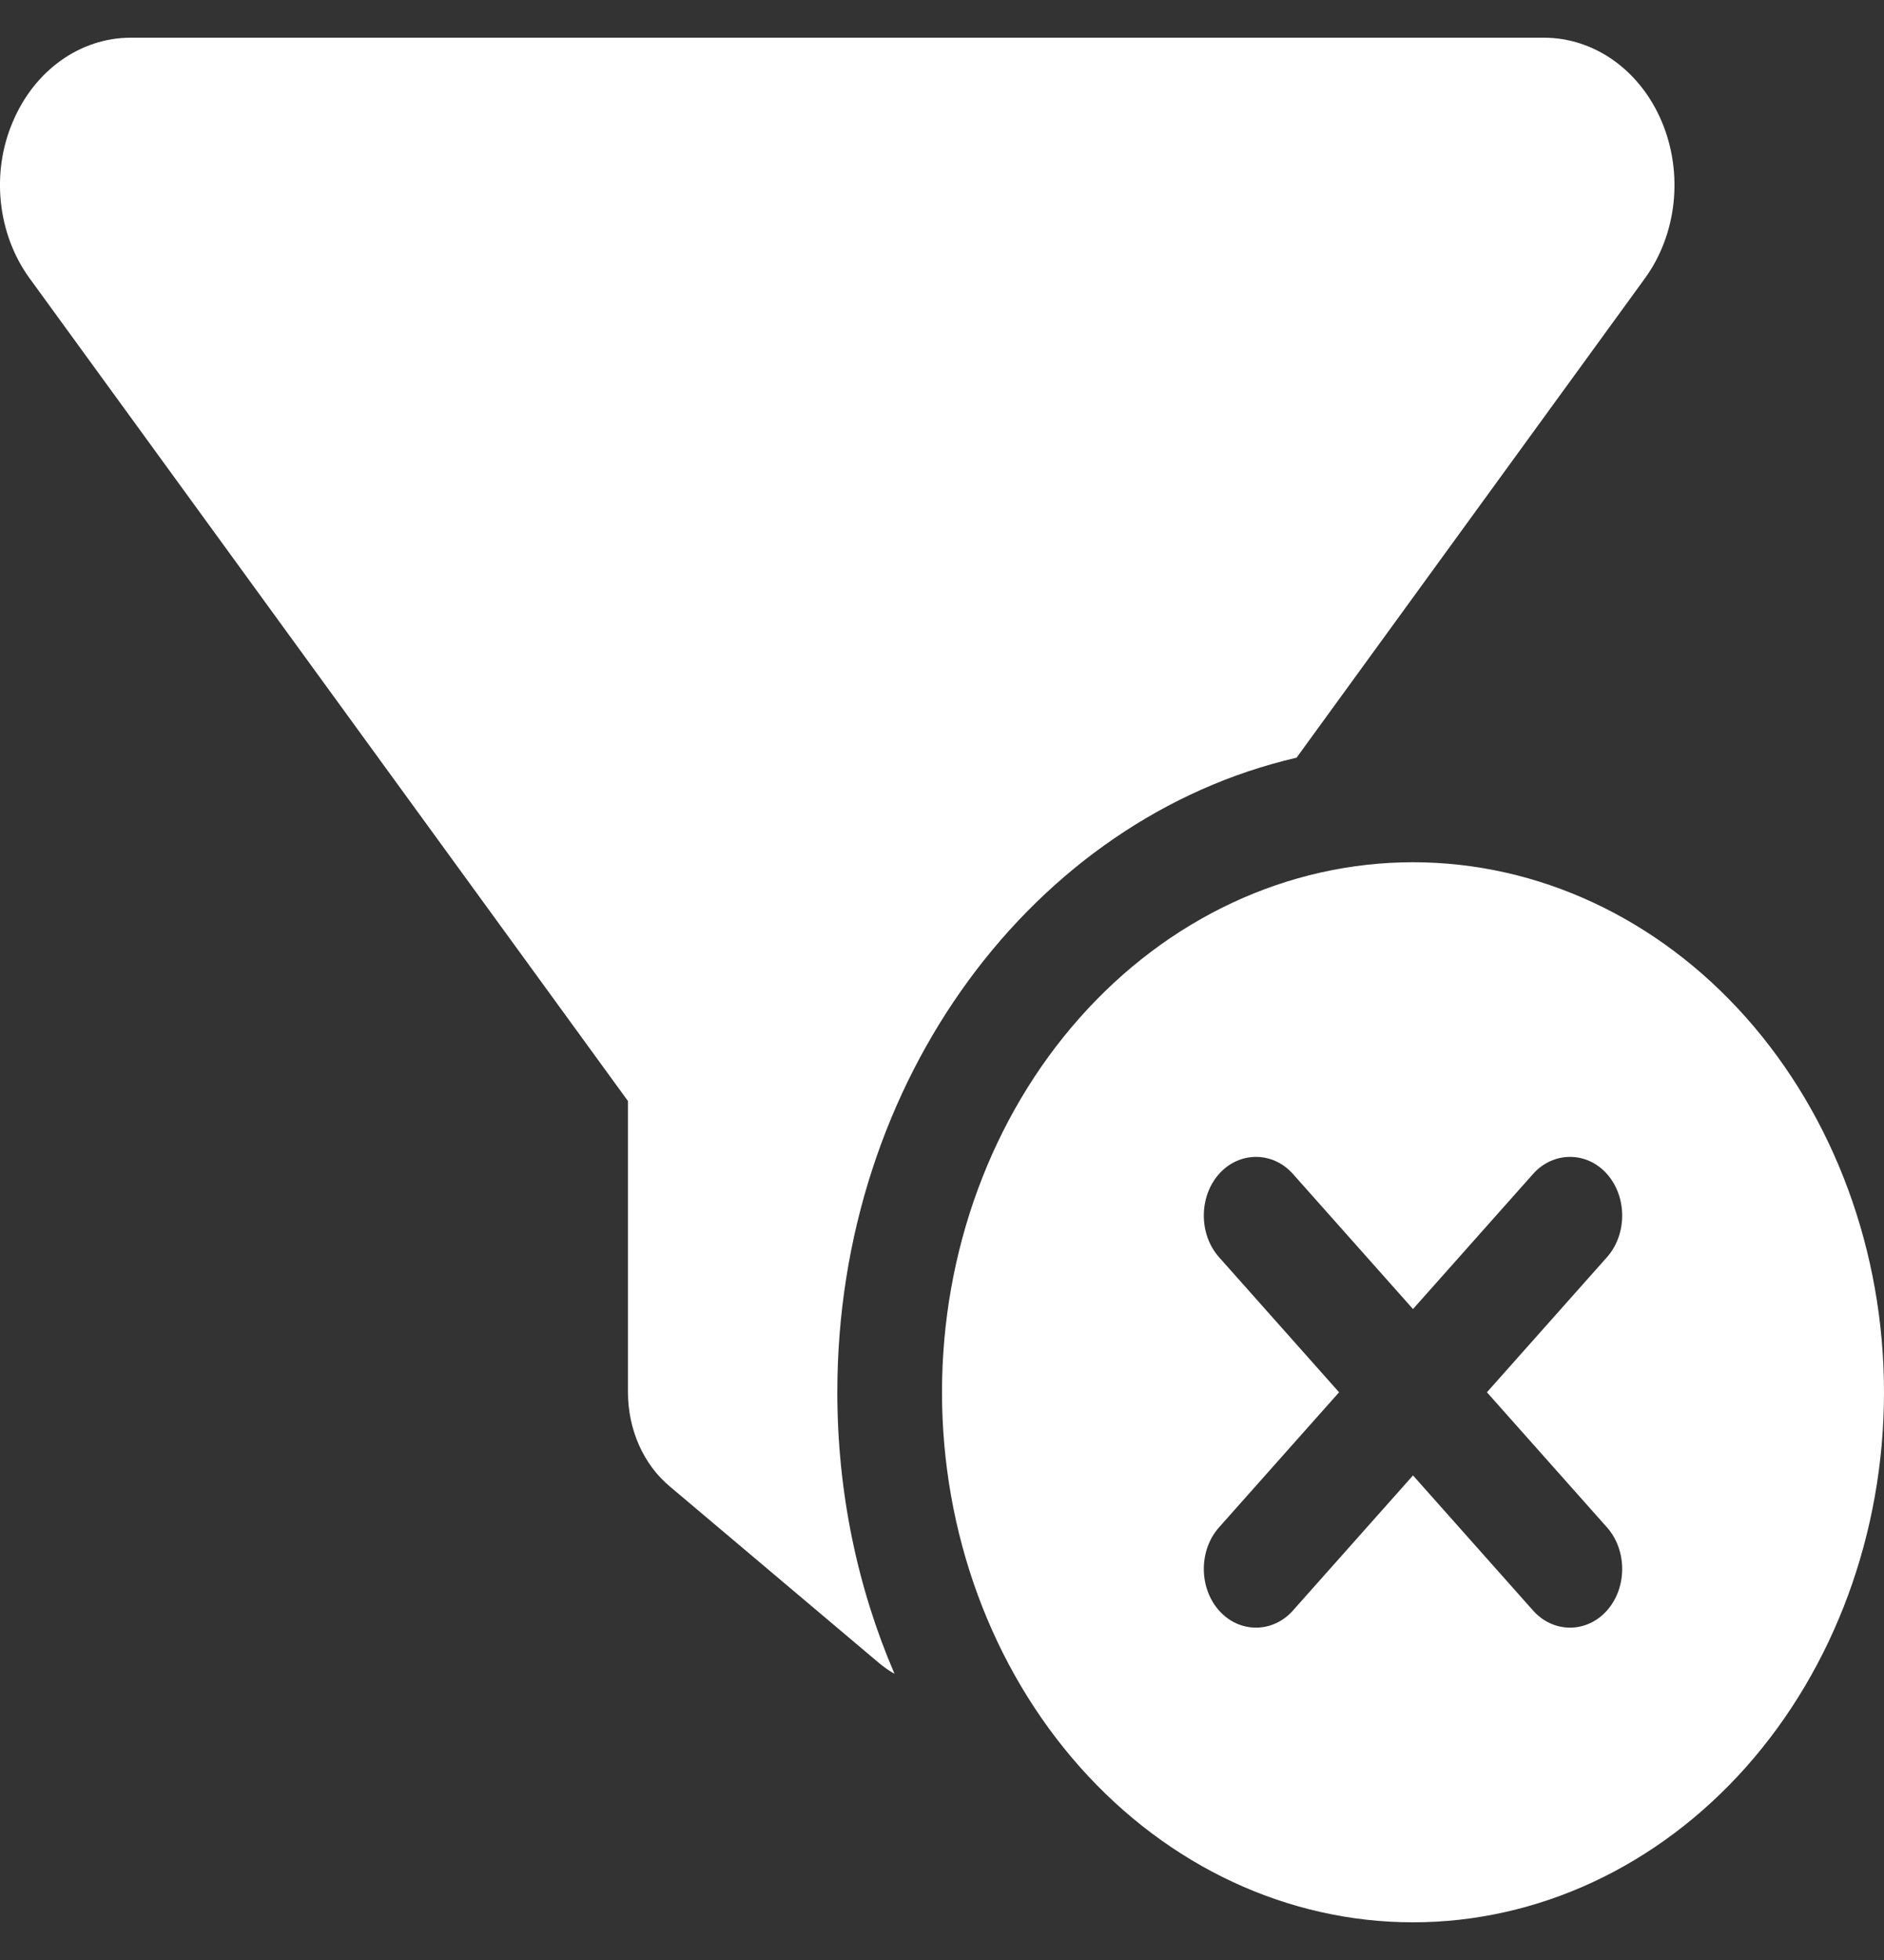 <svg width="25" height="26" viewBox="0 0 25 26" fill="none" xmlns="http://www.w3.org/2000/svg">
<rect x="0" y="0" width="25" height="26" fill="#333333" stroke="none"/>
<path d="M0.169 1.618C0.456 0.935 1.063 0.5 1.736 0.5H20.486C21.159 0.5 21.767 0.935 22.053 1.618C22.339 2.302 22.253 3.107 21.827 3.693L17.205 10.051C13.724 10.856 11.111 14.318 11.111 18.469C11.111 19.807 11.384 21.076 11.87 22.204C11.801 22.165 11.732 22.116 11.666 22.062L8.889 19.719C8.537 19.426 8.333 18.962 8.333 18.469V14.606L0.39 3.688C-0.031 3.107 -0.122 2.297 0.169 1.618ZM18.75 11.438C20.408 11.438 21.997 12.178 23.169 13.497C24.341 14.816 25 16.604 25 18.469C25 20.334 24.341 22.122 23.169 23.441C21.997 24.759 20.408 25.5 18.75 25.5C17.092 25.5 15.503 24.759 14.331 23.441C13.158 22.122 12.5 20.334 12.5 18.469C12.5 16.604 13.158 14.816 14.331 13.497C15.503 12.178 17.092 11.438 18.75 11.438ZM21.324 16.677C21.593 16.374 21.593 15.876 21.324 15.573C21.055 15.271 20.612 15.271 20.343 15.573L18.75 17.365L17.157 15.573C16.888 15.271 16.445 15.271 16.176 15.573C15.907 15.876 15.907 16.374 16.176 16.677L17.769 18.469L16.176 20.261C15.907 20.564 15.907 21.061 16.176 21.364C16.445 21.667 16.888 21.667 17.157 21.364L18.75 19.572L20.343 21.364C20.612 21.667 21.055 21.667 21.324 21.364C21.593 21.061 21.593 20.564 21.324 20.261L19.731 18.469L21.324 16.677Z" fill="white"/>
</svg>
